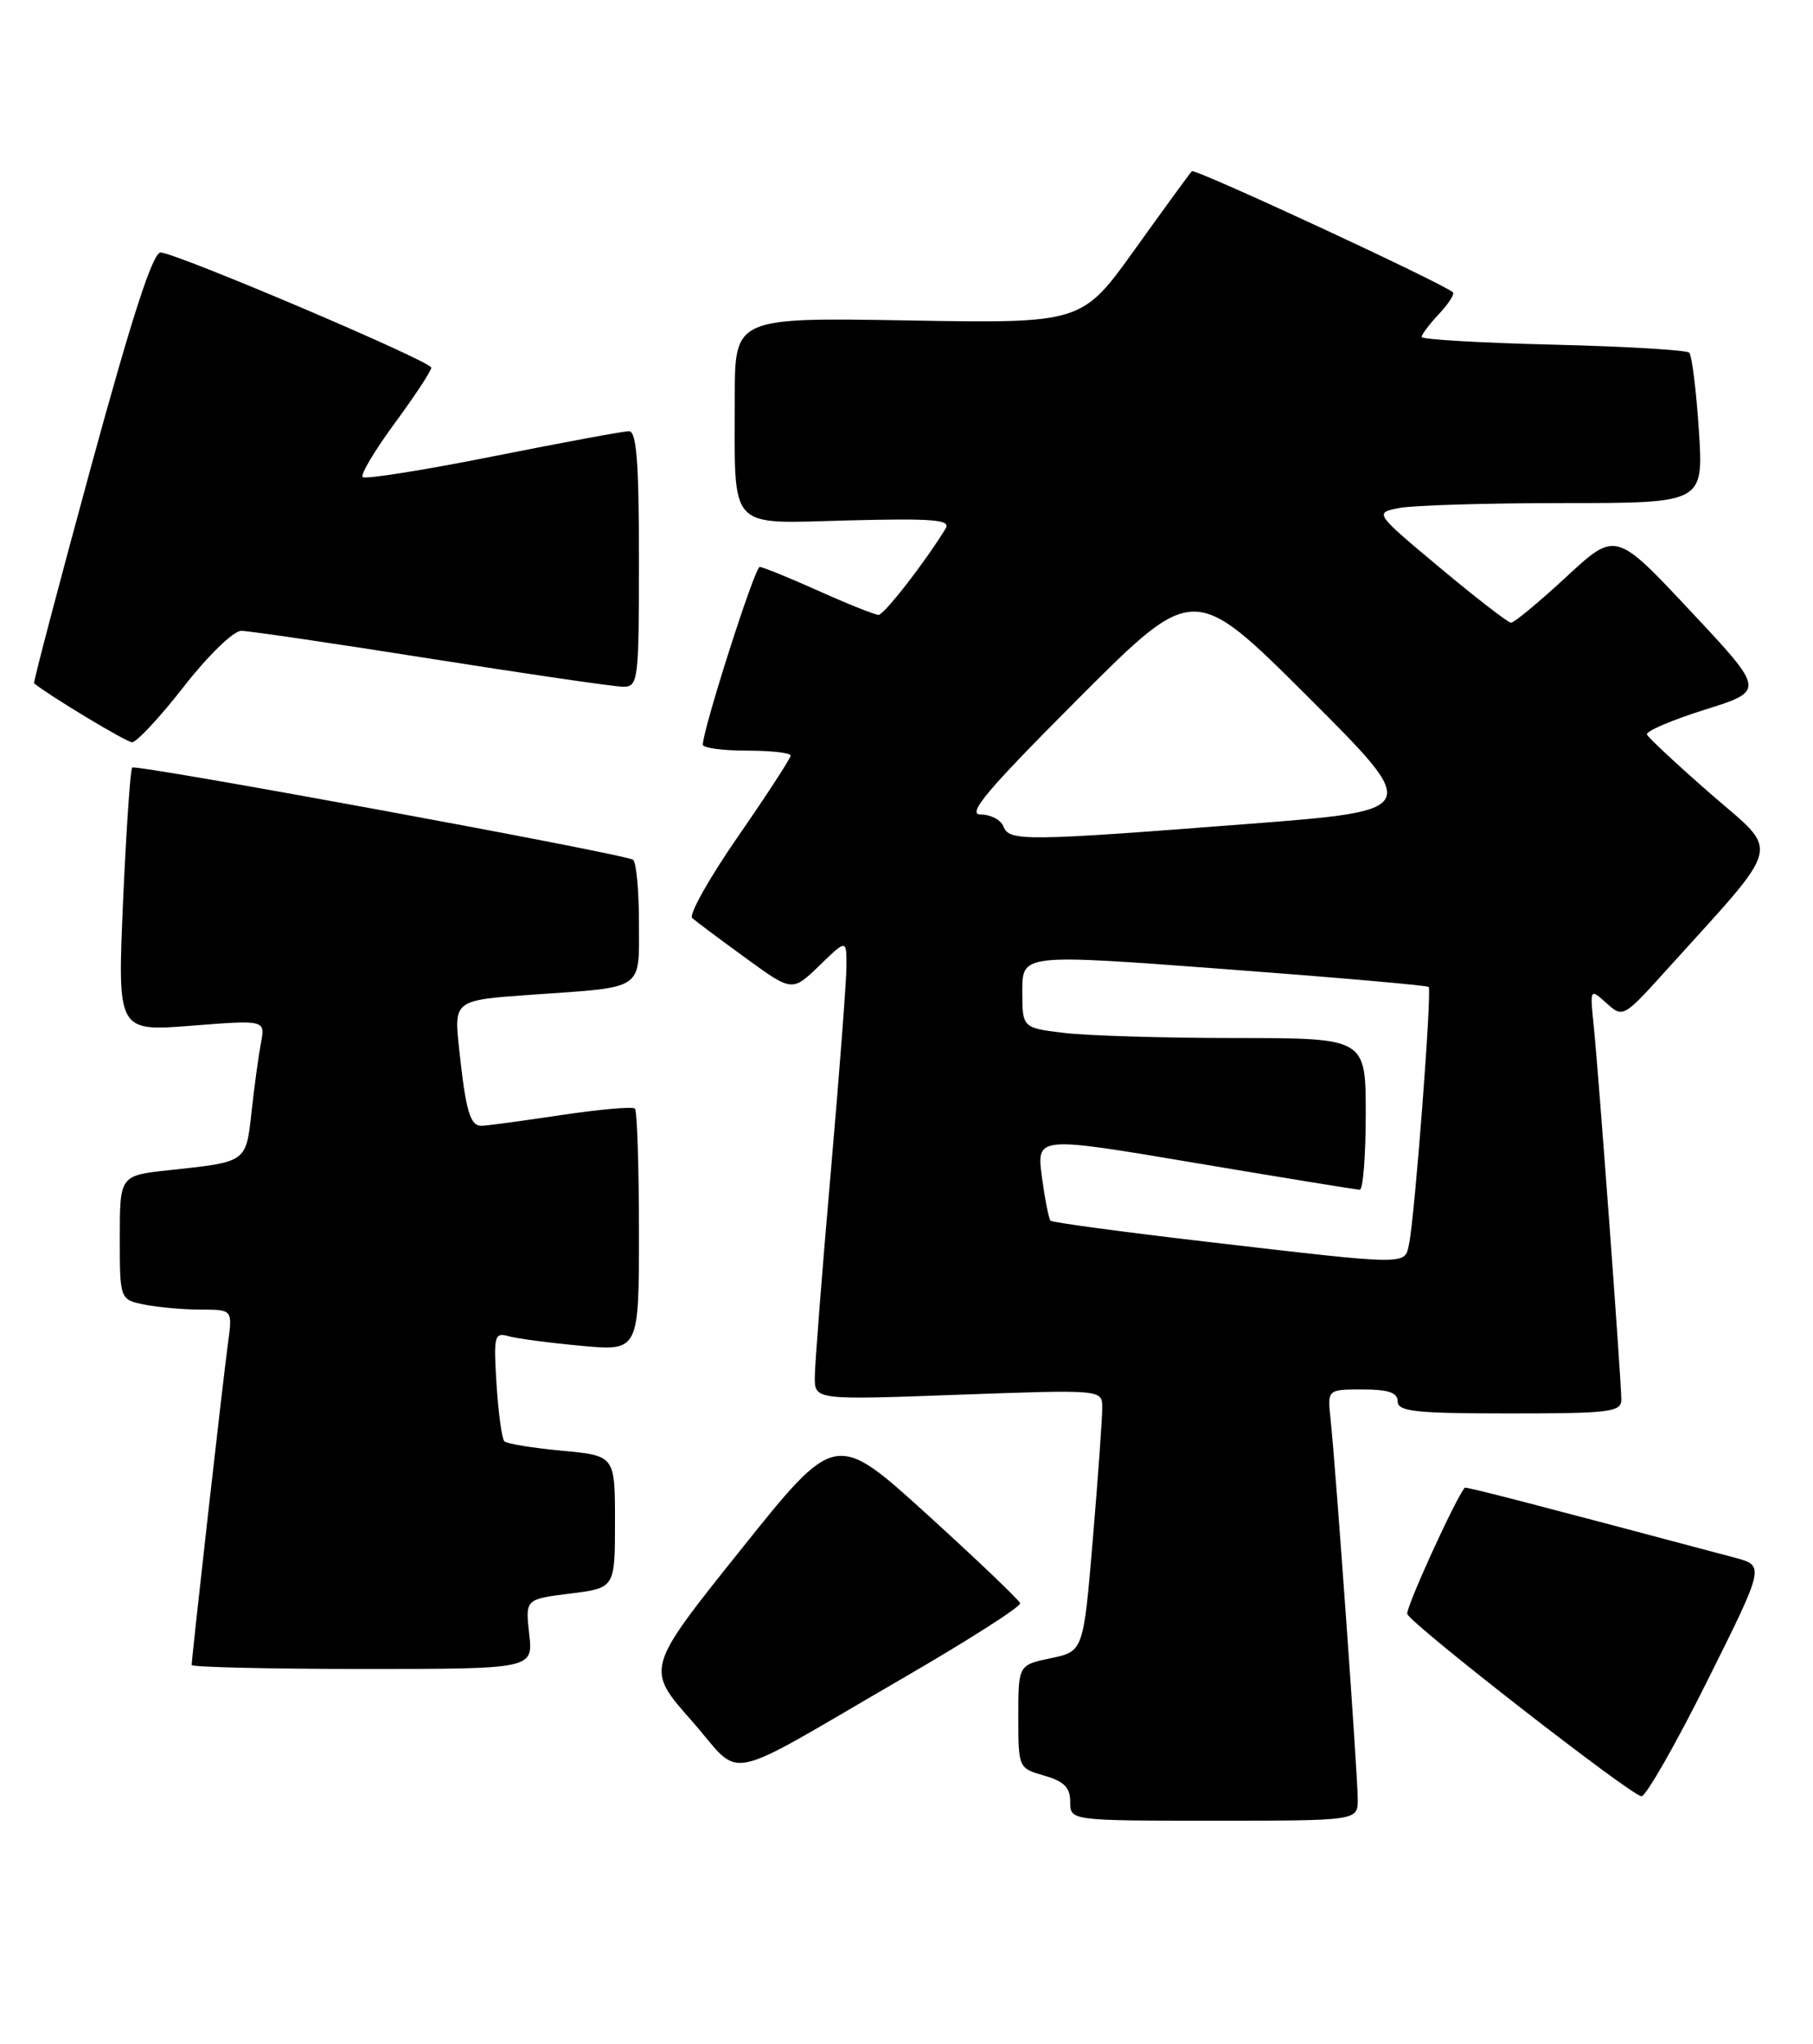 <?xml version="1.0" encoding="UTF-8" standalone="no"?>
<!DOCTYPE svg PUBLIC "-//W3C//DTD SVG 1.1//EN" "http://www.w3.org/Graphics/SVG/1.1/DTD/svg11.dtd" >
<svg xmlns="http://www.w3.org/2000/svg" xmlns:xlink="http://www.w3.org/1999/xlink" version="1.1" viewBox="0 0 227 256">
 <g >
 <path fill="currentColor"
d=" M 170.00 225.34 C 170.00 222.34 167.22 183.51 166.60 177.75 C 166.19 174.00 166.19 174.00 170.60 174.00 C 173.84 174.00 175.00 174.39 175.00 175.50 C 175.00 176.76 177.22 177.00 189.00 177.00 C 201.67 177.00 203.00 176.83 203.00 175.25 C 203.00 172.94 200.19 134.86 199.56 128.62 C 199.06 123.75 199.06 123.75 201.14 125.62 C 203.20 127.48 203.26 127.44 208.63 121.50 C 223.42 105.12 222.94 107.04 214.25 99.47 C 209.99 95.75 206.37 92.38 206.21 91.98 C 206.05 91.57 209.31 90.18 213.46 88.87 C 221.01 86.50 221.01 86.50 211.65 76.51 C 202.29 66.51 202.29 66.51 196.09 72.26 C 192.68 75.42 189.57 77.99 189.19 77.98 C 188.81 77.97 184.81 74.87 180.29 71.10 C 172.08 64.23 172.08 64.23 175.17 63.62 C 176.86 63.28 186.14 63.00 195.77 63.00 C 213.30 63.00 213.30 63.00 212.71 53.89 C 212.38 48.88 211.84 44.51 211.50 44.17 C 211.17 43.83 203.49 43.38 194.45 43.16 C 185.40 42.94 178.00 42.51 178.00 42.20 C 178.00 41.88 178.98 40.59 180.17 39.32 C 181.36 38.05 182.15 36.83 181.92 36.61 C 180.75 35.51 149.61 21.06 149.23 21.44 C 148.99 21.68 145.79 26.07 142.12 31.19 C 135.46 40.50 135.46 40.50 113.73 40.13 C 92.00 39.76 92.00 39.76 92.00 49.76 C 92.00 66.69 90.96 65.56 106.18 65.17 C 116.84 64.90 119.07 65.08 118.41 66.17 C 115.92 70.27 110.70 77.00 110.00 77.00 C 109.55 77.00 106.18 75.65 102.50 74.00 C 98.82 72.35 95.50 71.00 95.12 71.00 C 94.50 71.00 88.00 91.34 88.00 93.25 C 88.00 93.66 90.47 94.00 93.50 94.00 C 96.53 94.00 99.00 94.28 99.00 94.61 C 99.00 94.95 96.04 99.50 92.42 104.73 C 88.80 109.96 86.21 114.57 86.67 114.97 C 87.13 115.38 90.13 117.62 93.35 119.96 C 99.19 124.21 99.19 124.21 102.60 120.91 C 106.00 117.61 106.00 117.61 105.98 121.05 C 105.97 122.95 105.08 134.62 104.00 147.00 C 102.92 159.38 102.03 170.81 102.02 172.41 C 102.00 175.32 102.00 175.32 120.00 174.66 C 138.00 174.01 138.00 174.01 138.01 176.26 C 138.02 177.49 137.49 184.87 136.84 192.64 C 135.65 206.79 135.65 206.79 131.58 207.65 C 127.50 208.51 127.50 208.51 127.50 214.97 C 127.50 221.40 127.52 221.43 130.75 222.36 C 133.23 223.07 134.00 223.85 134.00 225.64 C 134.00 228.00 134.00 228.00 152.00 228.00 C 170.00 228.00 170.00 228.00 170.00 225.34 Z  M 213.75 210.53 C 220.96 196.07 220.96 196.07 217.23 195.07 C 190.90 188.06 183.53 186.15 183.39 186.31 C 182.18 187.78 175.97 201.42 176.20 202.11 C 176.62 203.37 204.22 224.86 205.52 224.94 C 206.07 224.97 209.78 218.49 213.75 210.53 Z  M 113.31 210.00 C 121.37 205.32 127.86 201.17 127.73 200.77 C 127.60 200.36 122.35 195.35 116.06 189.63 C 104.61 179.23 104.61 179.23 92.73 194.10 C 80.84 208.96 80.84 208.96 86.56 215.44 C 93.21 222.96 89.75 223.66 113.31 210.00 Z  M 66.26 204.63 C 65.77 200.26 65.77 200.26 71.38 199.56 C 77.00 198.86 77.00 198.86 77.00 190.57 C 77.00 182.29 77.00 182.29 70.36 181.67 C 66.70 181.33 63.46 180.80 63.15 180.49 C 62.84 180.18 62.40 176.97 62.17 173.36 C 61.79 167.31 61.90 166.83 63.63 167.32 C 64.66 167.62 68.76 168.16 72.75 168.53 C 80.00 169.20 80.00 169.20 80.00 154.27 C 80.00 146.05 79.77 139.11 79.50 138.83 C 79.22 138.55 75.06 138.92 70.25 139.64 C 65.44 140.36 60.97 140.97 60.32 140.98 C 58.86 141.01 58.33 139.20 57.49 131.38 C 56.83 125.25 56.83 125.25 66.67 124.56 C 80.83 123.57 80.00 124.13 80.00 115.49 C 80.00 111.44 79.66 107.91 79.25 107.66 C 78.01 106.90 17.00 95.67 16.55 96.12 C 16.32 96.35 15.81 103.88 15.41 112.85 C 14.70 129.17 14.70 129.17 23.96 128.45 C 33.22 127.72 33.22 127.72 32.67 130.61 C 32.37 132.20 31.84 136.07 31.50 139.20 C 30.79 145.60 30.95 145.49 21.25 146.53 C 15.00 147.20 15.00 147.20 15.00 154.97 C 15.00 162.75 15.00 162.75 18.13 163.38 C 19.84 163.72 23.02 164.00 25.19 164.00 C 29.12 164.00 29.12 164.00 28.54 168.25 C 27.95 172.52 24.00 207.56 24.00 208.50 C 24.00 208.77 33.62 209.00 45.38 209.00 C 66.75 209.00 66.75 209.00 66.26 204.63 Z  M 23.00 86.00 C 26.04 82.10 29.23 79.00 30.20 79.00 C 31.16 79.00 41.87 80.58 54.00 82.50 C 66.13 84.42 76.95 86.00 78.03 86.00 C 79.91 86.00 80.00 85.25 80.00 70.00 C 80.00 57.87 79.70 54.00 78.75 54.00 C 78.06 54.00 70.40 55.42 61.73 57.15 C 53.06 58.88 45.71 60.05 45.41 59.74 C 45.11 59.44 46.92 56.40 49.43 52.99 C 51.94 49.57 54.00 46.45 54.00 46.04 C 54.00 45.25 22.47 31.83 20.13 31.62 C 19.16 31.54 16.61 39.37 11.40 58.44 C 7.36 73.26 4.15 85.46 4.27 85.57 C 6.16 87.12 15.77 92.91 16.52 92.95 C 17.08 92.98 20.00 89.85 23.00 86.00 Z  M 151.22 155.52 C 140.62 154.28 131.76 153.09 131.54 152.87 C 131.31 152.65 130.83 150.17 130.45 147.37 C 129.78 142.28 129.78 142.28 149.64 145.63 C 160.56 147.47 169.84 148.98 170.25 148.99 C 170.66 148.99 171.00 144.72 171.00 139.50 C 171.00 130.00 171.00 130.00 154.75 129.99 C 145.81 129.99 136.14 129.70 133.25 129.35 C 128.00 128.72 128.00 128.72 128.00 124.09 C 128.00 119.46 128.00 119.46 153.25 121.35 C 167.14 122.39 178.67 123.40 178.88 123.59 C 179.31 123.97 177.15 152.23 176.43 155.75 C 175.86 158.47 176.67 158.48 151.22 155.52 Z  M 125.64 103.50 C 125.32 102.67 124.04 102.00 122.79 102.00 C 121.00 102.00 123.54 98.98 135.00 87.50 C 149.47 73.00 149.47 73.00 163.75 87.25 C 178.03 101.50 178.03 101.50 156.26 103.18 C 128.30 105.35 126.36 105.37 125.64 103.50 Z "/>
</g>
</svg>